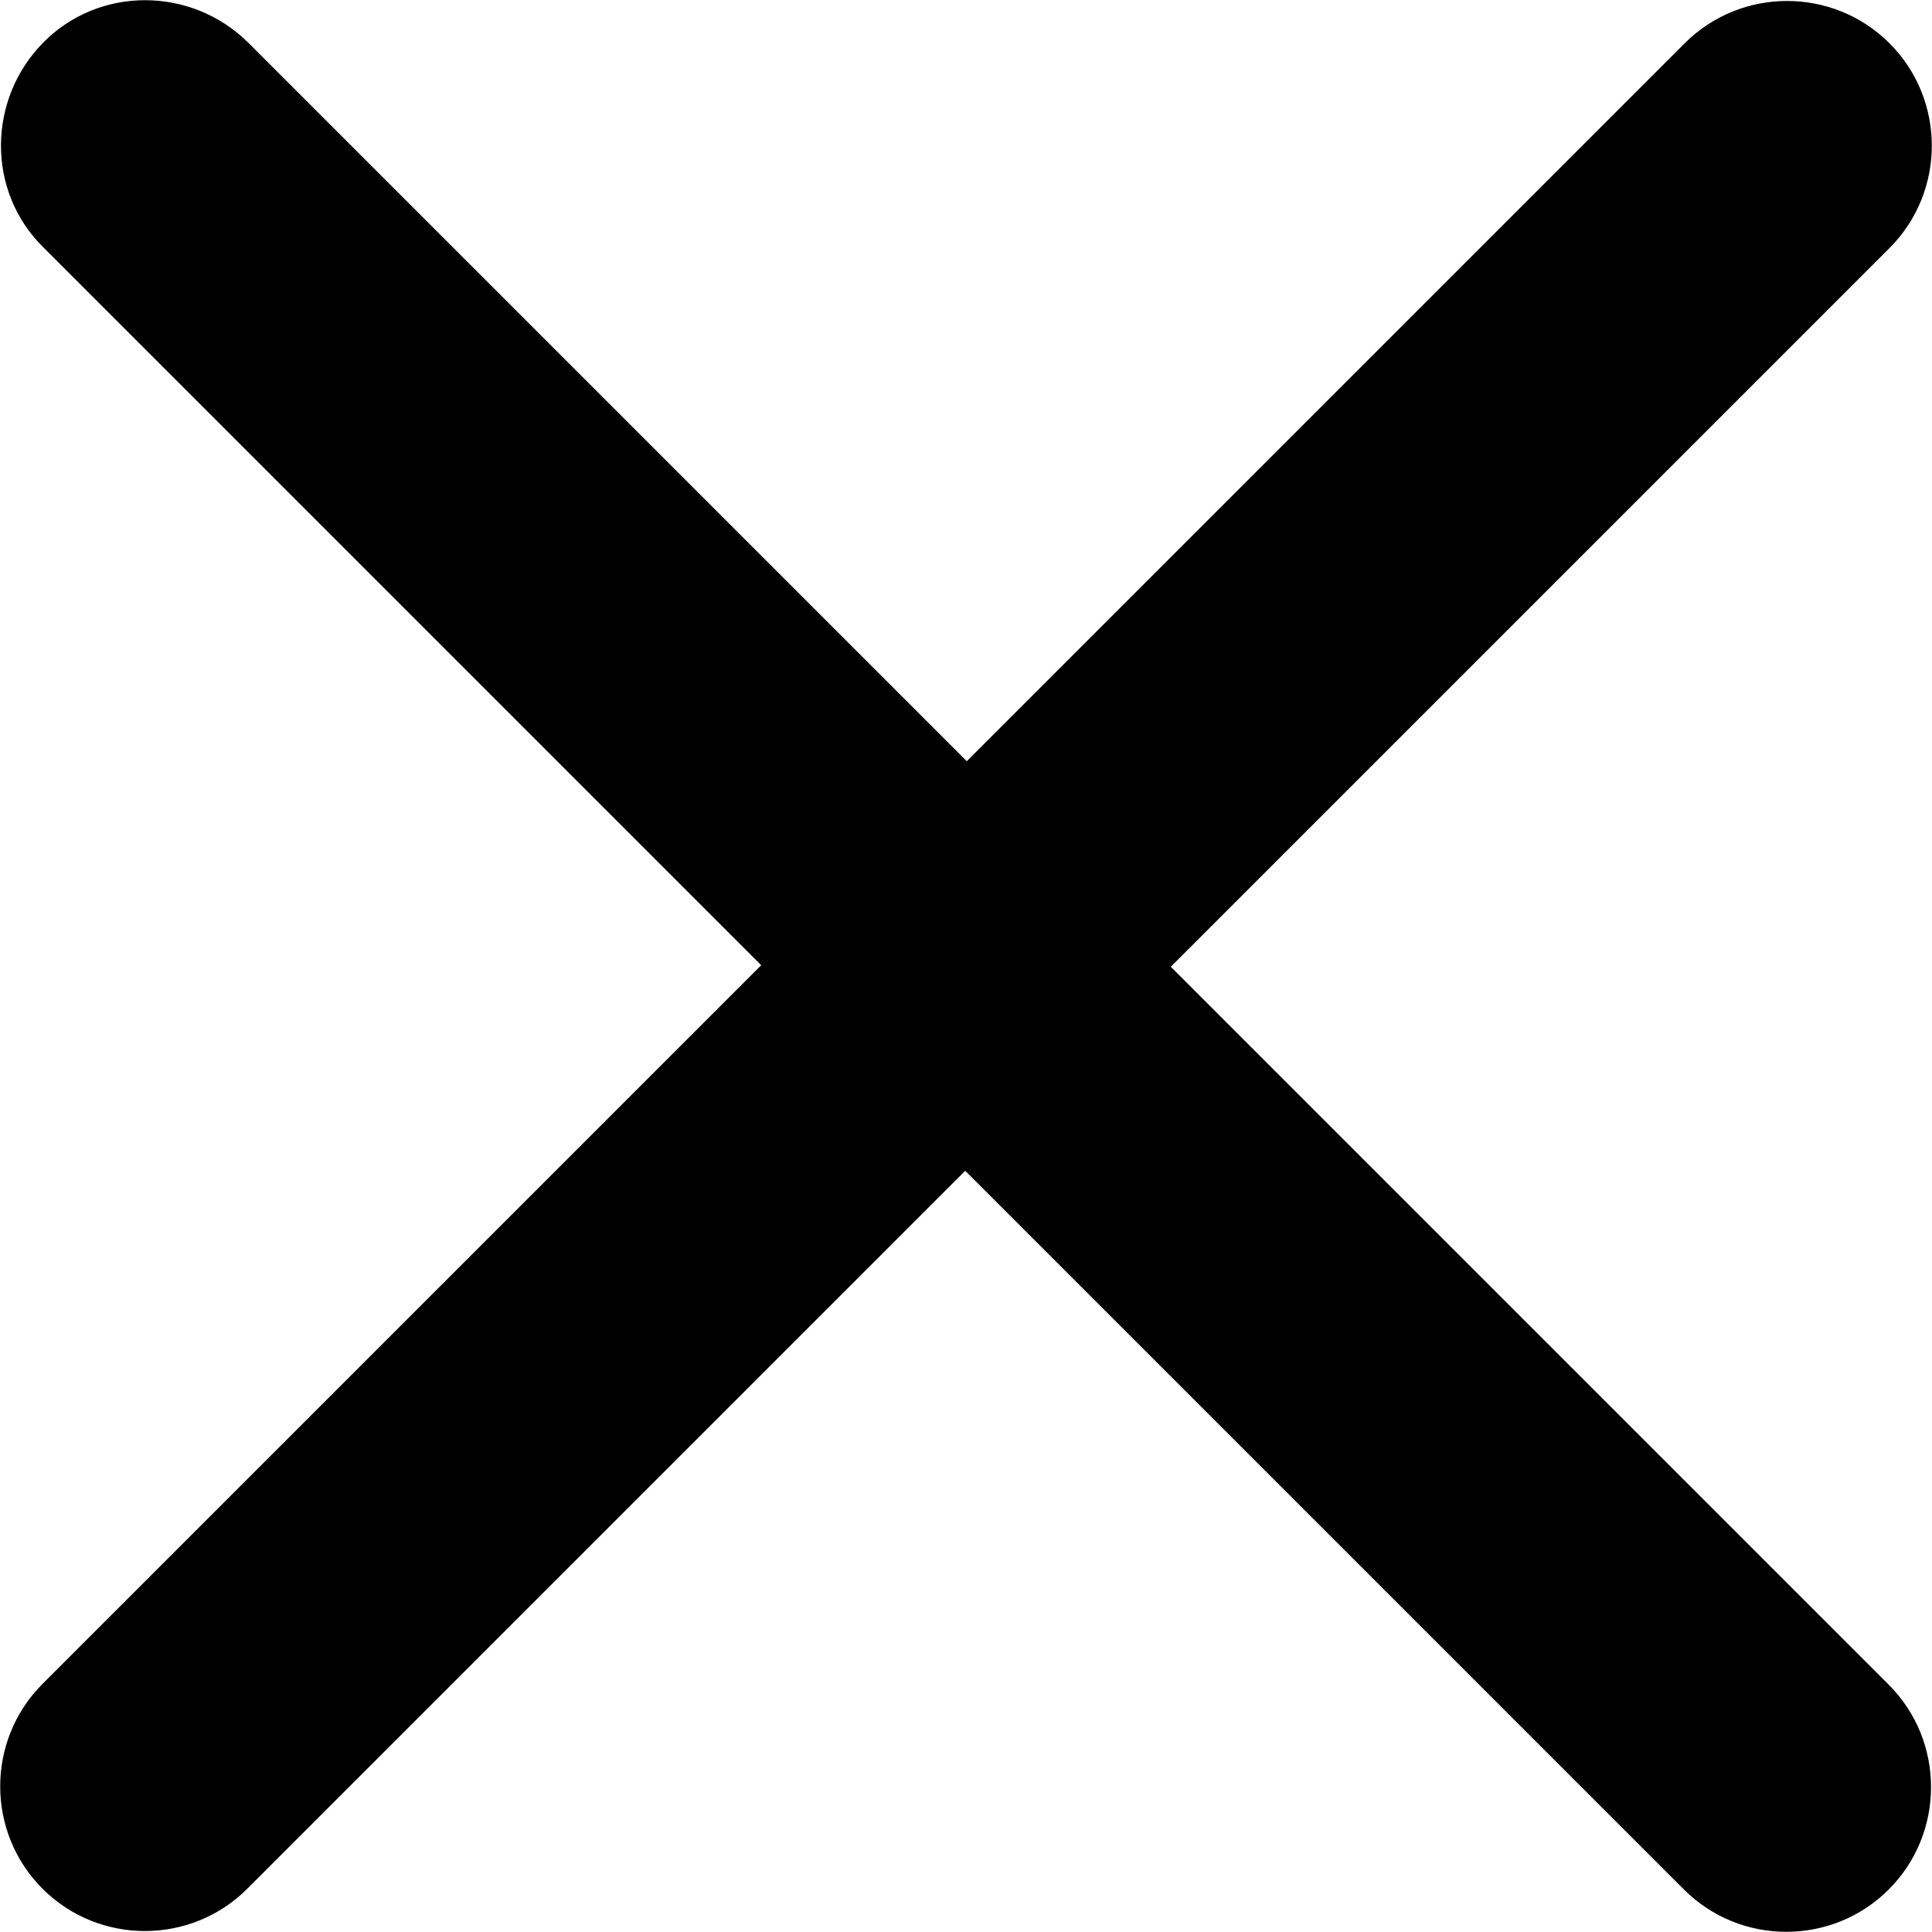 <?xml version="1.0" encoding="UTF-8"?>
<svg id="_레이어_1" data-name="레이어 1" xmlns="http://www.w3.org/2000/svg" viewBox="0 0 25 25">
  <path d="M24.45,3.21c.73-.73.73-1.92,0-2.65s-1.92-.73-2.65,0l-9.29,9.29L3.21.55C2.47-.18,1.28-.18.56.55S-.18,2.47.56,3.2l9.29,9.29L.55,21.79c-.73.73-.73,1.92,0,2.65.73.73,1.92.73,2.65,0l9.29-9.29,9.3,9.3c.73.73,1.92.73,2.65,0s.73-1.92,0-2.65l-9.29-9.29L24.45,3.21Z"/>
</svg>